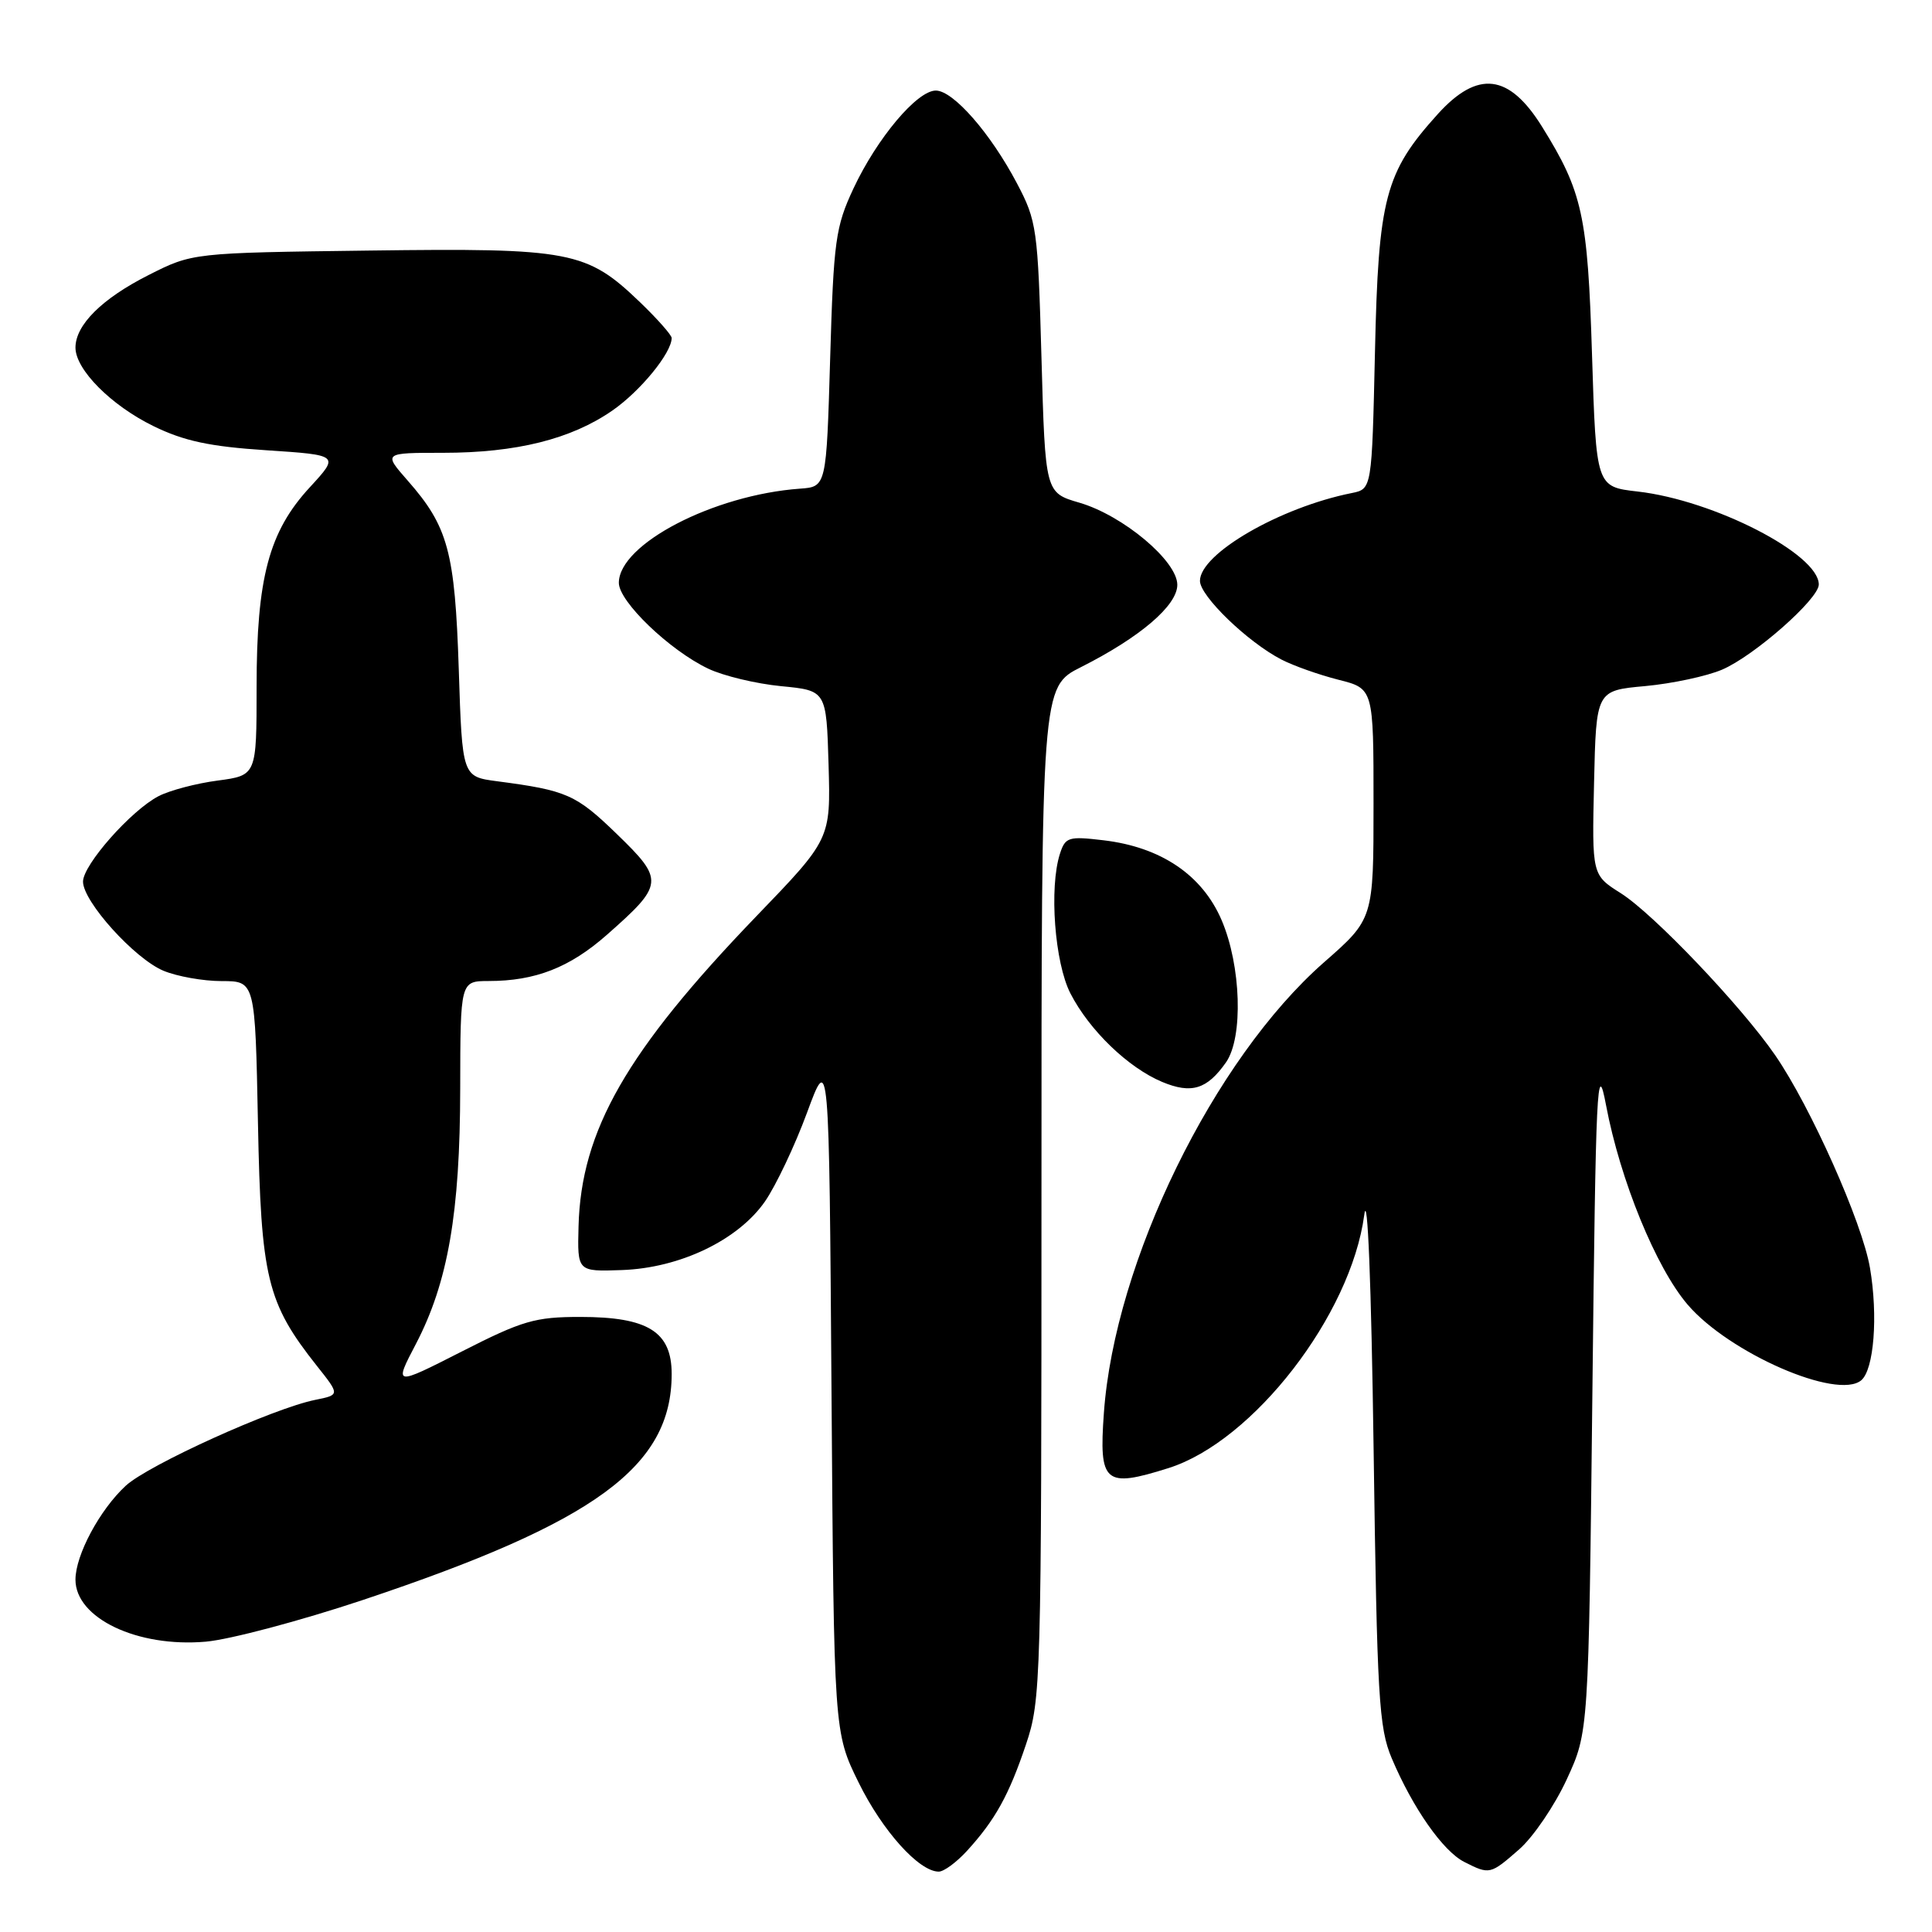 <?xml version="1.0" encoding="UTF-8" standalone="no"?>
<!DOCTYPE svg PUBLIC "-//W3C//DTD SVG 1.1//EN" "http://www.w3.org/Graphics/SVG/1.1/DTD/svg11.dtd" >
<svg xmlns="http://www.w3.org/2000/svg" xmlns:xlink="http://www.w3.org/1999/xlink" version="1.1" viewBox="0 0 256 256">
 <g >
 <path fill="currentColor"
d=" M 128.13 245.25 C 131.87 241.15 133.69 237.87 135.95 231.14 C 137.93 225.26 138.00 222.92 138.00 158.05 C 138.00 91.03 138.00 91.03 143.25 88.39 C 151.08 84.44 156.00 80.23 156.00 77.49 C 156.00 74.33 148.81 68.30 143.03 66.61 C 138.50 65.29 138.50 65.29 138.00 47.40 C 137.52 30.29 137.38 29.27 134.75 24.29 C 131.25 17.65 126.31 12.00 124.00 12.00 C 121.52 12.00 116.22 18.30 113.10 24.95 C 110.71 30.06 110.46 31.85 110.00 47.50 C 109.50 64.50 109.50 64.50 106.00 64.75 C 94.54 65.58 82.00 72.10 82.00 77.23 C 82.00 79.71 88.71 86.16 93.84 88.60 C 95.85 89.56 100.20 90.60 103.50 90.92 C 109.50 91.50 109.50 91.50 109.79 101.34 C 110.07 111.19 110.07 111.19 100.19 121.44 C 83.03 139.27 76.99 149.80 76.66 162.49 C 76.50 168.50 76.50 168.50 82.40 168.29 C 90.10 168.02 97.81 164.32 101.37 159.19 C 102.81 157.10 105.32 151.82 106.93 147.45 C 109.86 139.50 109.86 139.50 110.18 184.52 C 110.50 229.55 110.50 229.55 113.78 236.21 C 116.93 242.61 121.78 248.00 124.39 248.00 C 125.07 248.00 126.75 246.76 128.13 245.25 Z  M 201.32 245.03 C 203.18 243.39 206.01 239.23 207.60 235.78 C 210.50 229.50 210.50 229.50 211.00 184.50 C 211.45 143.61 211.62 140.13 212.81 146.45 C 214.69 156.39 219.43 167.98 223.62 172.87 C 229.12 179.29 243.44 185.54 246.62 182.90 C 248.31 181.49 248.87 174.39 247.78 168.00 C 246.76 161.98 239.92 146.65 235.22 139.82 C 230.72 133.29 219.10 121.09 214.77 118.36 C 210.94 115.94 210.94 115.94 211.22 103.72 C 211.50 91.50 211.50 91.50 218.00 90.91 C 221.57 90.58 226.16 89.60 228.19 88.73 C 232.44 86.91 241.00 79.37 241.00 77.45 C 241.00 73.42 227.09 66.28 217.00 65.13 C 211.50 64.50 211.50 64.50 210.95 47.00 C 210.38 28.54 209.69 25.41 204.33 16.79 C 199.96 9.76 195.81 9.26 190.50 15.13 C 183.53 22.85 182.64 26.22 182.19 46.65 C 181.78 64.79 181.78 64.79 179.12 65.33 C 169.60 67.23 159.00 73.37 159.00 76.97 C 159.00 78.98 165.32 85.08 169.79 87.39 C 171.39 88.22 174.79 89.42 177.35 90.07 C 182.00 91.24 182.00 91.24 182.00 106.50 C 182.00 121.76 182.00 121.76 175.43 127.52 C 160.81 140.36 147.70 167.18 146.27 187.23 C 145.60 196.55 146.36 197.20 154.83 194.53 C 166.06 190.99 179.00 174.25 180.77 160.99 C 181.21 157.67 181.70 169.94 182.01 192.00 C 182.47 224.93 182.70 228.94 184.42 233.00 C 187.20 239.57 191.20 245.29 194.03 246.72 C 197.39 248.42 197.47 248.40 201.32 245.03 Z  M 48.04 212.02 C 78.92 201.71 89.00 194.33 89.00 182.06 C 89.00 176.46 85.87 174.50 76.89 174.50 C 70.90 174.50 69.22 174.99 61.19 179.08 C 52.19 183.66 52.19 183.66 55.11 178.08 C 59.36 169.93 60.96 160.71 60.98 144.25 C 61.00 130.00 61.00 130.00 64.75 129.99 C 70.93 129.99 75.48 128.21 80.39 123.89 C 87.99 117.19 88.05 116.63 81.72 110.50 C 76.32 105.27 75.10 104.73 65.87 103.52 C 61.25 102.91 61.25 102.91 60.79 88.71 C 60.28 73.10 59.38 69.78 54.02 63.68 C 50.79 60.00 50.79 60.00 58.68 60.00 C 68.42 60.00 75.67 58.19 81.14 54.40 C 84.85 51.83 88.99 46.77 89.00 44.79 C 89.00 44.40 87.11 42.26 84.81 40.05 C 77.73 33.25 75.67 32.85 48.97 33.20 C 25.50 33.50 25.50 33.50 19.66 36.46 C 13.51 39.57 10.00 43.06 10.00 46.06 C 10.00 48.97 14.71 53.71 20.33 56.46 C 24.38 58.44 27.79 59.17 35.28 59.66 C 44.98 60.30 44.98 60.30 41.06 64.56 C 35.63 70.44 34.00 76.56 34.00 91.05 C 34.00 102.74 34.00 102.74 28.84 103.43 C 26.01 103.80 22.49 104.73 21.02 105.49 C 17.38 107.37 11.00 114.59 11.00 116.82 C 11.00 119.46 17.83 127.03 21.66 128.63 C 23.46 129.38 26.93 130.00 29.37 130.00 C 33.81 130.00 33.81 130.00 34.18 148.75 C 34.58 169.37 35.36 172.62 42.00 181.00 C 45.04 184.83 45.04 184.83 41.77 185.49 C 36.20 186.61 19.65 194.11 16.66 196.87 C 13.21 200.06 10.00 206.06 10.00 209.31 C 10.00 214.42 18.20 218.32 27.27 217.53 C 30.45 217.25 39.79 214.77 48.04 212.02 Z  M 162.45 140.77 C 164.76 137.47 164.46 127.94 161.86 121.90 C 159.29 115.93 153.83 112.24 146.21 111.34 C 141.59 110.79 141.16 110.92 140.45 113.12 C 139.00 117.62 139.75 127.58 141.84 131.64 C 144.35 136.52 149.48 141.47 153.99 143.36 C 157.87 144.98 159.94 144.35 162.45 140.77 Z "/>
</g>
</svg>